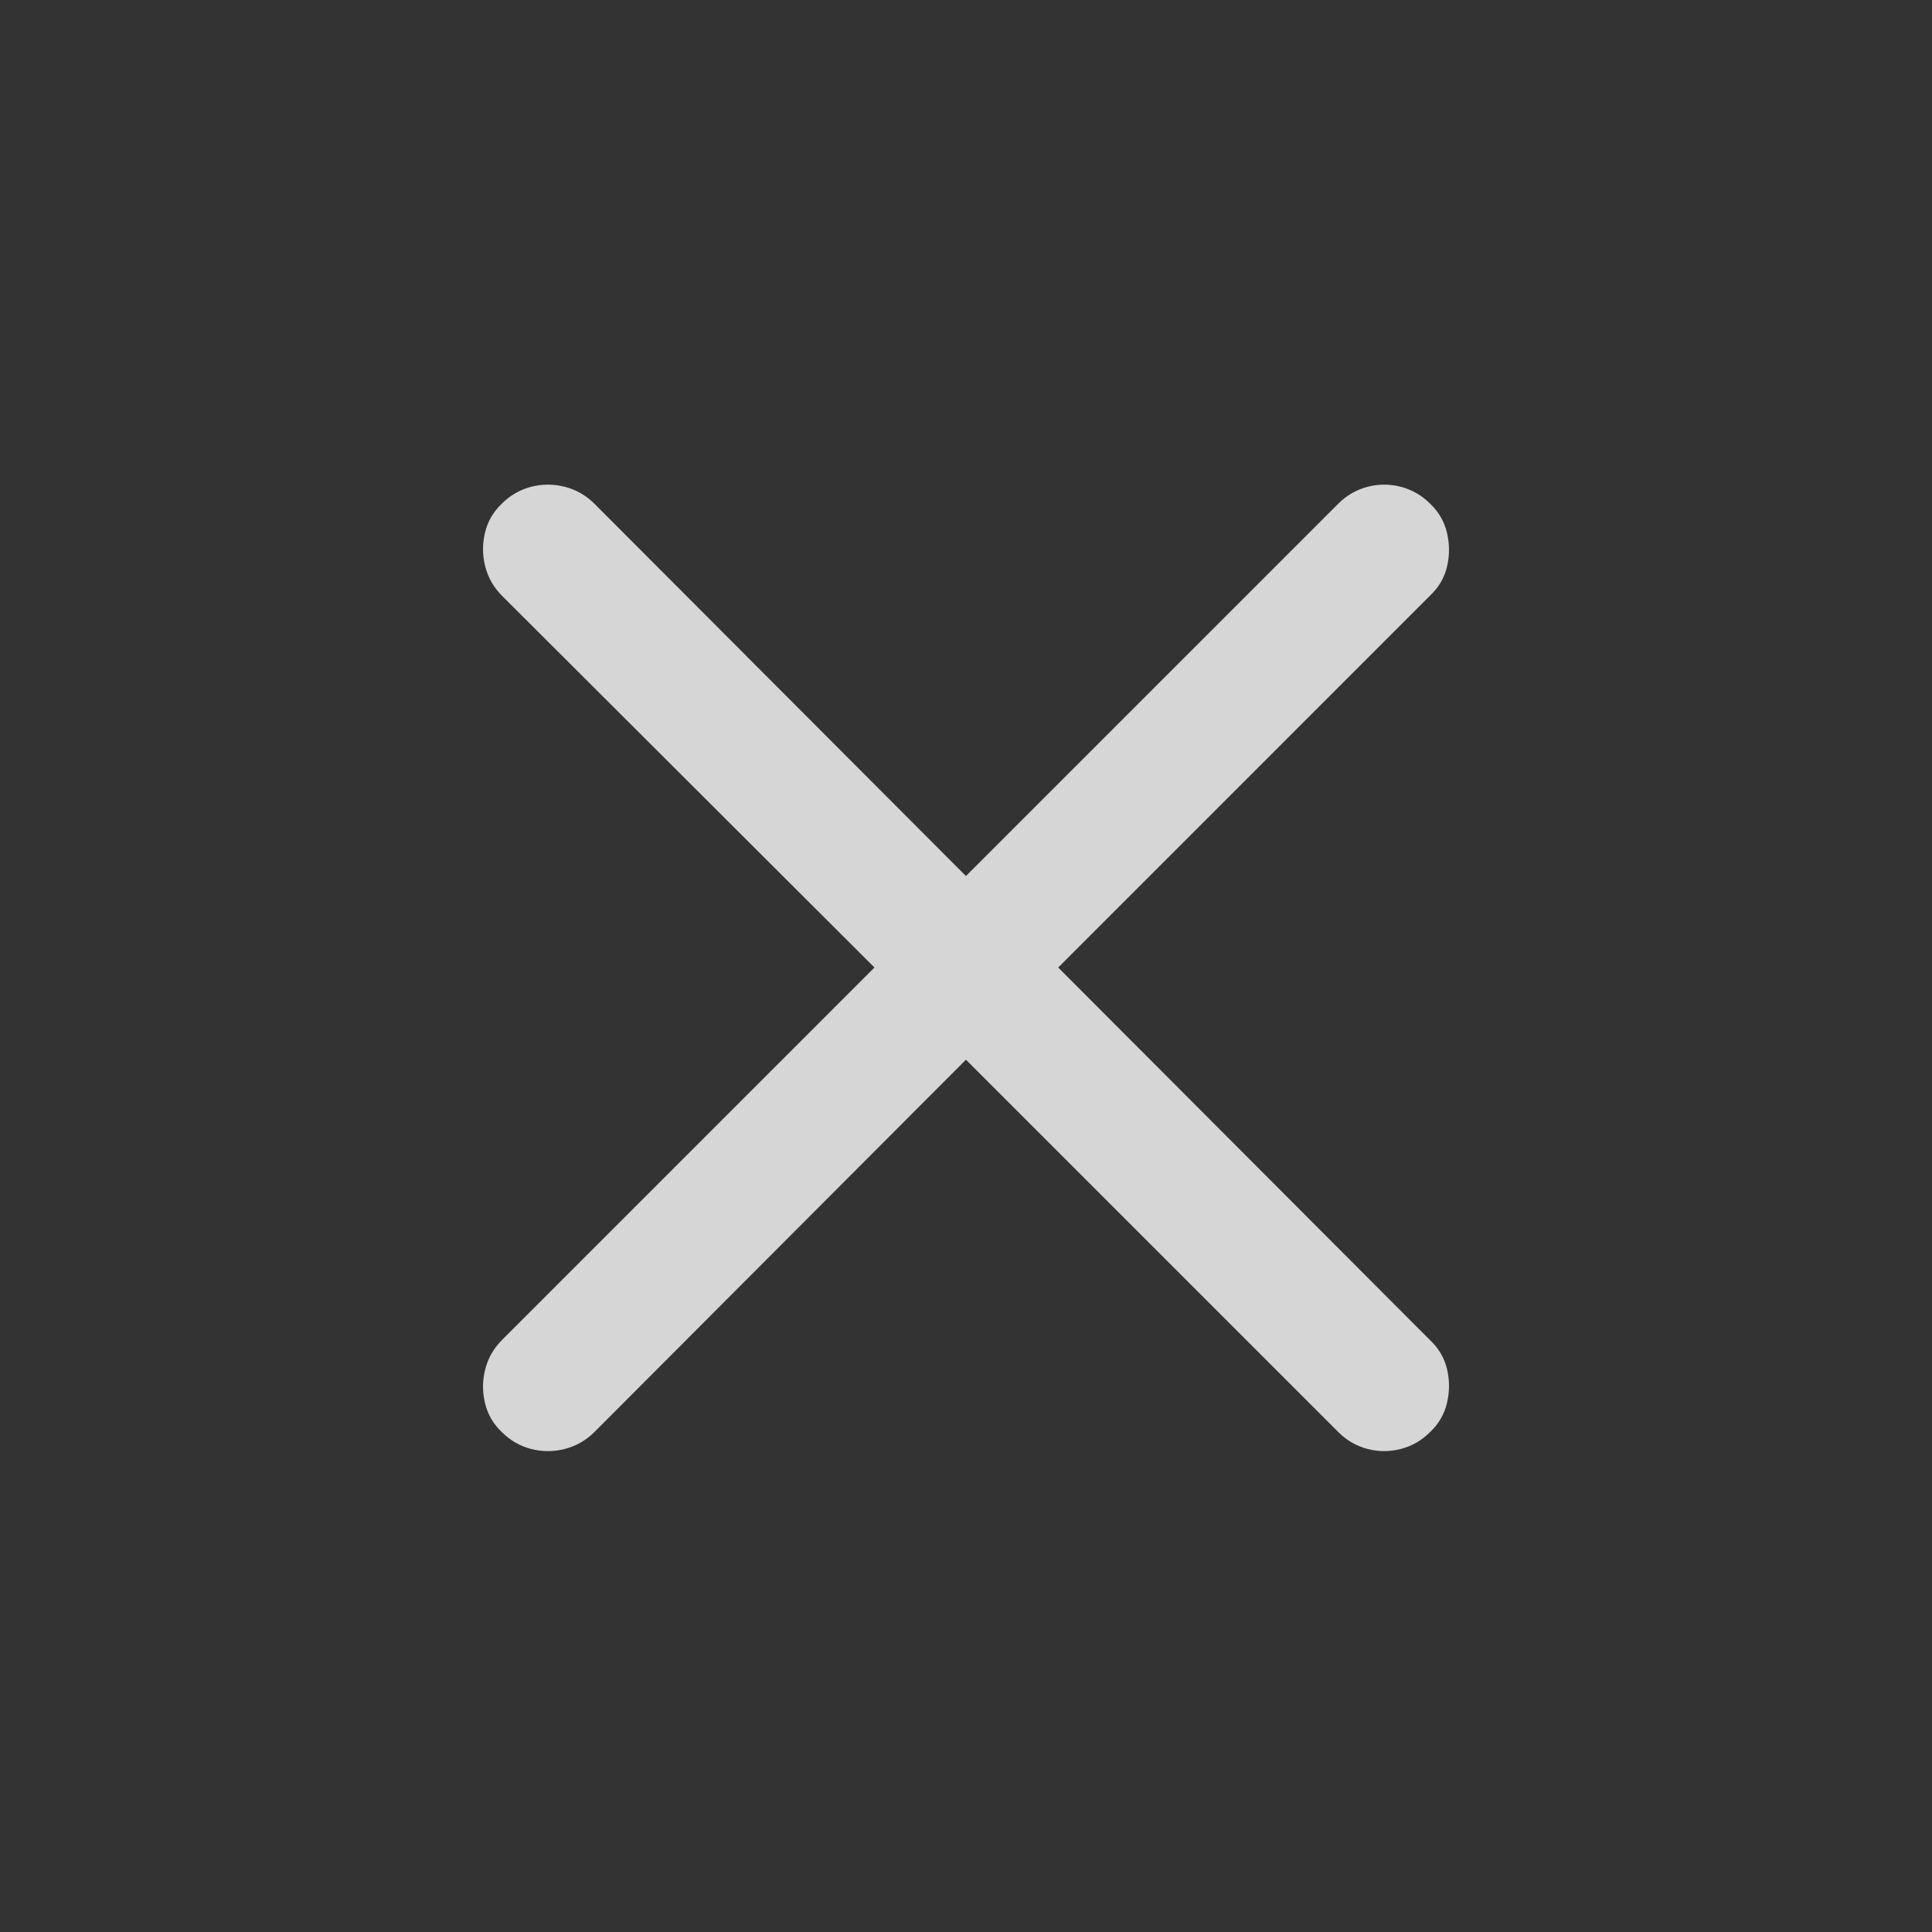 <svg width="32" height="32" viewBox="0 0 32 32" fill="none" xmlns="http://www.w3.org/2000/svg">
<rect x="0" y="0" width="32" height="32" fill="#333333" stroke="none"/>
<g clip-path="url(#clip0_1187_20002)">
<path d="M8.314 23.722C8.451 23.858 8.611 23.951 8.795 23.999C8.98 24.047 9.166 24.047 9.355 23.999C9.543 23.951 9.705 23.858 9.842 23.722L15.999 17.552L22.169 23.722C22.305 23.858 22.466 23.951 22.65 23.999C22.834 24.047 23.019 24.047 23.203 23.999C23.388 23.951 23.548 23.858 23.684 23.722C23.829 23.586 23.923 23.424 23.967 23.235C24.011 23.047 24.011 22.86 23.967 22.676C23.923 22.491 23.829 22.331 23.684 22.195L17.527 16.025L23.684 9.867C23.829 9.731 23.923 9.571 23.967 9.386C24.011 9.202 24.011 9.016 23.967 8.827C23.923 8.639 23.829 8.476 23.684 8.34C23.548 8.204 23.388 8.112 23.203 8.063C23.019 8.015 22.834 8.015 22.65 8.063C22.466 8.112 22.305 8.204 22.169 8.34L15.999 14.51L9.842 8.34C9.705 8.204 9.543 8.112 9.355 8.063C9.166 8.015 8.98 8.015 8.795 8.063C8.611 8.112 8.451 8.204 8.314 8.34C8.17 8.476 8.076 8.639 8.032 8.827C7.988 9.016 7.99 9.202 8.038 9.386C8.086 9.571 8.178 9.731 8.314 9.867L14.484 16.025L8.314 22.195C8.178 22.331 8.086 22.491 8.038 22.676C7.99 22.86 7.988 23.047 8.032 23.235C8.076 23.424 8.17 23.586 8.314 23.722Z" fill="white" fill-opacity="0.8"/>
</g>
<defs>
<clipPath id="clip0_1187_20002">
<rect width="16" height="16.032" fill="white" transform="translate(8 8.004)"/>
</clipPath>
</defs>
</svg>
